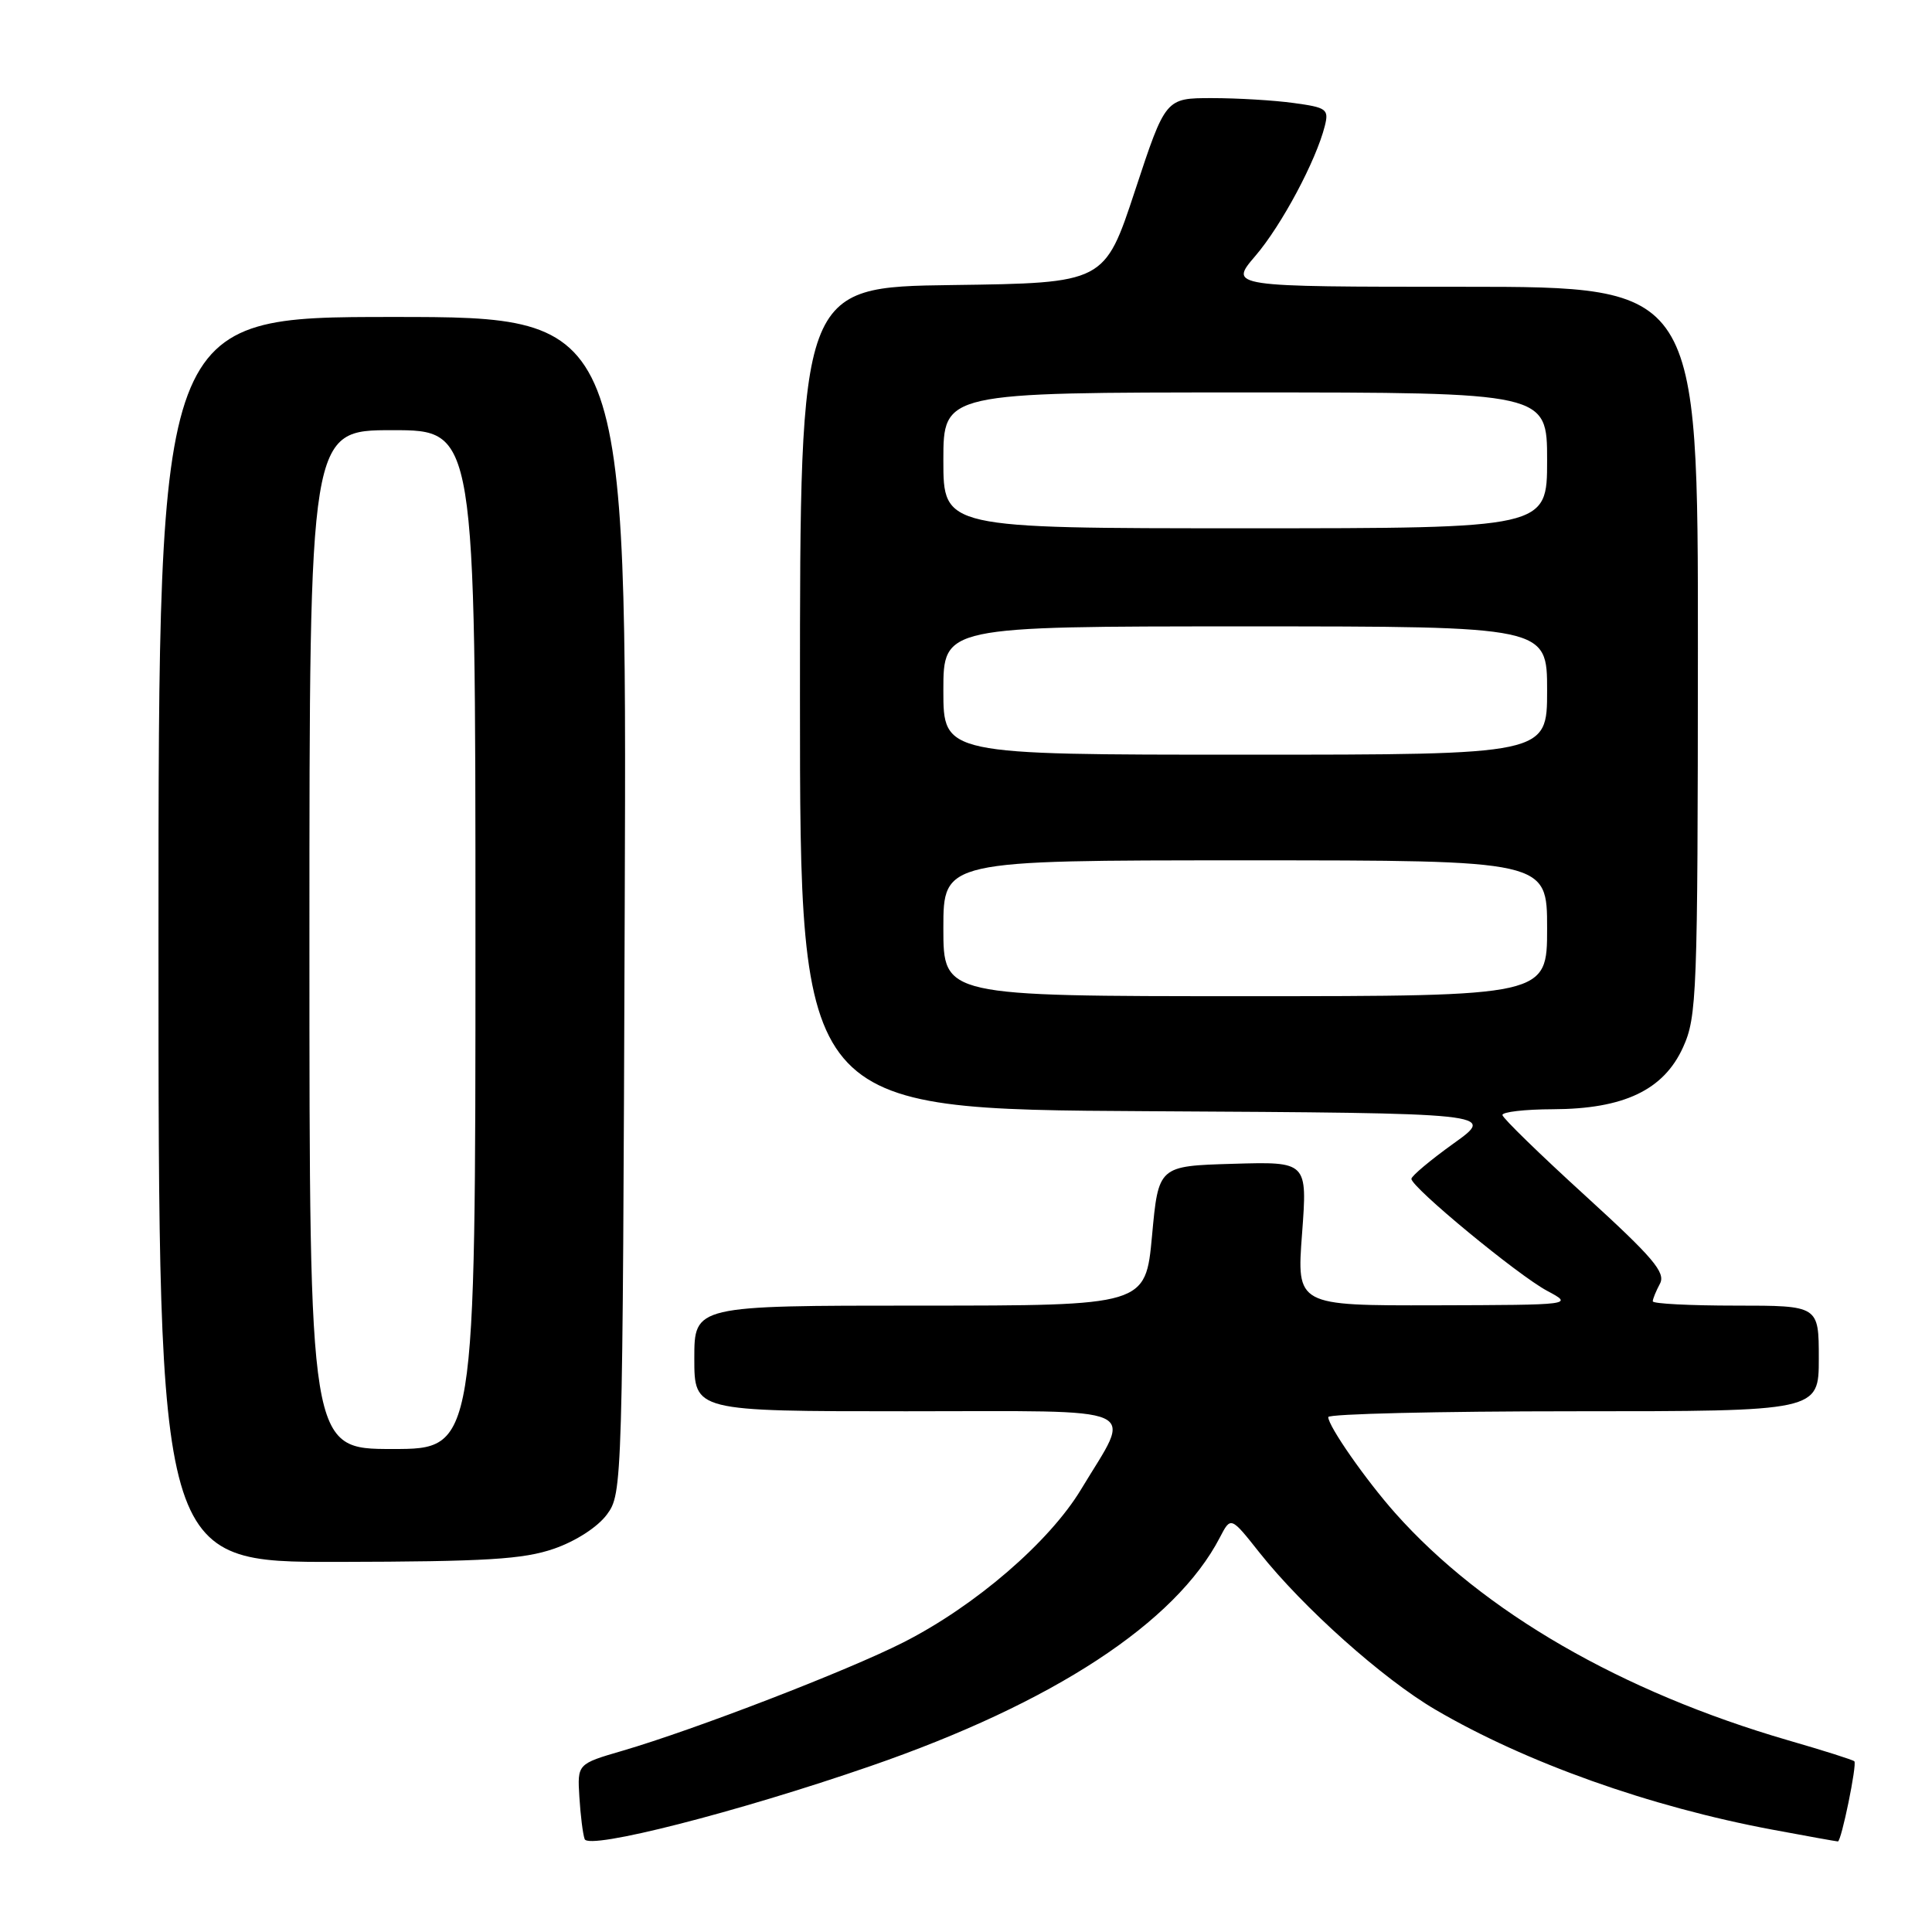 <?xml version="1.0" encoding="UTF-8" standalone="no"?>
<!DOCTYPE svg PUBLIC "-//W3C//DTD SVG 1.1//EN" "http://www.w3.org/Graphics/SVG/1.1/DTD/svg11.dtd" >
<svg xmlns="http://www.w3.org/2000/svg" xmlns:xlink="http://www.w3.org/1999/xlink" version="1.1" viewBox="0 0 256 256">
 <g >
 <path fill="currentColor"
d=" M 115.36 234.01 C 139.54 225.66 155.78 215.03 161.64 203.72 C 163.09 200.93 163.09 200.93 166.88 205.72 C 172.69 213.04 183.23 222.45 190.17 226.52 C 202.16 233.55 218.62 239.41 234.86 242.44 C 239.46 243.30 243.36 244.00 243.53 244.00 C 243.99 244.00 246.09 233.76 245.71 233.38 C 245.53 233.19 241.58 231.94 236.94 230.60 C 214.85 224.18 196.51 213.58 184.88 200.50 C 180.97 196.10 176.00 188.97 176.00 187.77 C 176.00 187.35 190.62 187.00 208.50 187.00 C 241.00 187.00 241.00 187.00 241.00 180.00 C 241.00 173.00 241.00 173.00 230.00 173.00 C 223.95 173.00 219.00 172.75 219.00 172.43 C 219.00 172.12 219.43 171.07 219.95 170.10 C 220.74 168.62 219.06 166.65 210.03 158.41 C 204.05 152.96 199.12 148.16 199.08 147.75 C 199.04 147.34 202.04 146.99 205.75 146.98 C 215.16 146.95 220.44 144.44 223.01 138.78 C 224.85 134.73 224.96 131.88 224.98 86.25 C 225.00 38.00 225.00 38.00 193.92 38.00 C 162.84 38.00 162.84 38.00 166.35 33.90 C 169.82 29.85 174.39 21.29 175.55 16.67 C 176.10 14.47 175.78 14.24 171.43 13.65 C 168.84 13.29 163.96 13.00 160.58 13.00 C 154.44 13.00 154.44 13.00 150.40 25.25 C 146.36 37.50 146.36 37.50 126.18 37.77 C 106.00 38.04 106.00 38.04 106.00 92.51 C 106.00 146.98 106.00 146.98 152.10 147.24 C 198.21 147.50 198.21 147.50 192.63 151.50 C 189.56 153.70 187.03 155.82 187.02 156.20 C 186.99 157.30 201.11 168.96 205.00 171.04 C 208.50 172.91 208.50 172.91 190.16 172.96 C 171.81 173.00 171.81 173.00 172.53 163.46 C 173.24 153.92 173.24 153.92 163.37 154.21 C 153.50 154.50 153.50 154.50 152.65 163.75 C 151.79 173.00 151.79 173.00 121.90 173.00 C 92.00 173.00 92.00 173.00 92.00 180.00 C 92.00 187.00 92.00 187.00 120.07 187.00 C 152.24 187.00 150.06 186.03 143.26 197.33 C 139.06 204.31 129.24 212.78 119.71 217.62 C 112.33 221.37 92.07 229.18 82.50 231.98 C 76.50 233.73 76.50 233.73 76.77 238.11 C 76.92 240.53 77.23 243.04 77.47 243.69 C 77.99 245.15 97.70 240.12 115.36 234.01 Z  M 73.42 205.21 C 76.32 204.20 79.19 202.34 80.42 200.68 C 82.48 197.88 82.50 197.08 82.78 119.93 C 83.06 42.00 83.06 42.00 52.03 42.00 C 21.00 42.00 21.00 42.00 21.00 124.50 C 21.00 207.00 21.00 207.00 44.75 206.96 C 64.47 206.92 69.34 206.62 73.42 205.21 Z  M 125.00 123.00 C 125.00 114.00 125.00 114.00 165.00 114.00 C 205.00 114.00 205.00 114.00 205.00 123.00 C 205.00 132.00 205.00 132.00 165.00 132.00 C 125.00 132.00 125.00 132.00 125.00 123.00 Z  M 125.00 91.50 C 125.00 83.00 125.00 83.00 165.00 83.00 C 205.00 83.00 205.00 83.00 205.00 91.50 C 205.00 100.00 205.00 100.00 165.00 100.00 C 125.00 100.00 125.00 100.00 125.00 91.50 Z  M 125.00 61.00 C 125.00 52.00 125.00 52.00 165.00 52.00 C 205.00 52.00 205.00 52.00 205.00 61.00 C 205.00 70.00 205.00 70.00 165.00 70.00 C 125.00 70.00 125.00 70.00 125.00 61.00 Z  M 41.00 124.50 C 41.00 57.00 41.00 57.00 52.00 57.00 C 63.00 57.00 63.00 57.00 63.00 124.50 C 63.00 192.00 63.00 192.00 52.00 192.00 C 41.00 192.00 41.00 192.00 41.00 124.50 Z "/>
</g>
</svg>